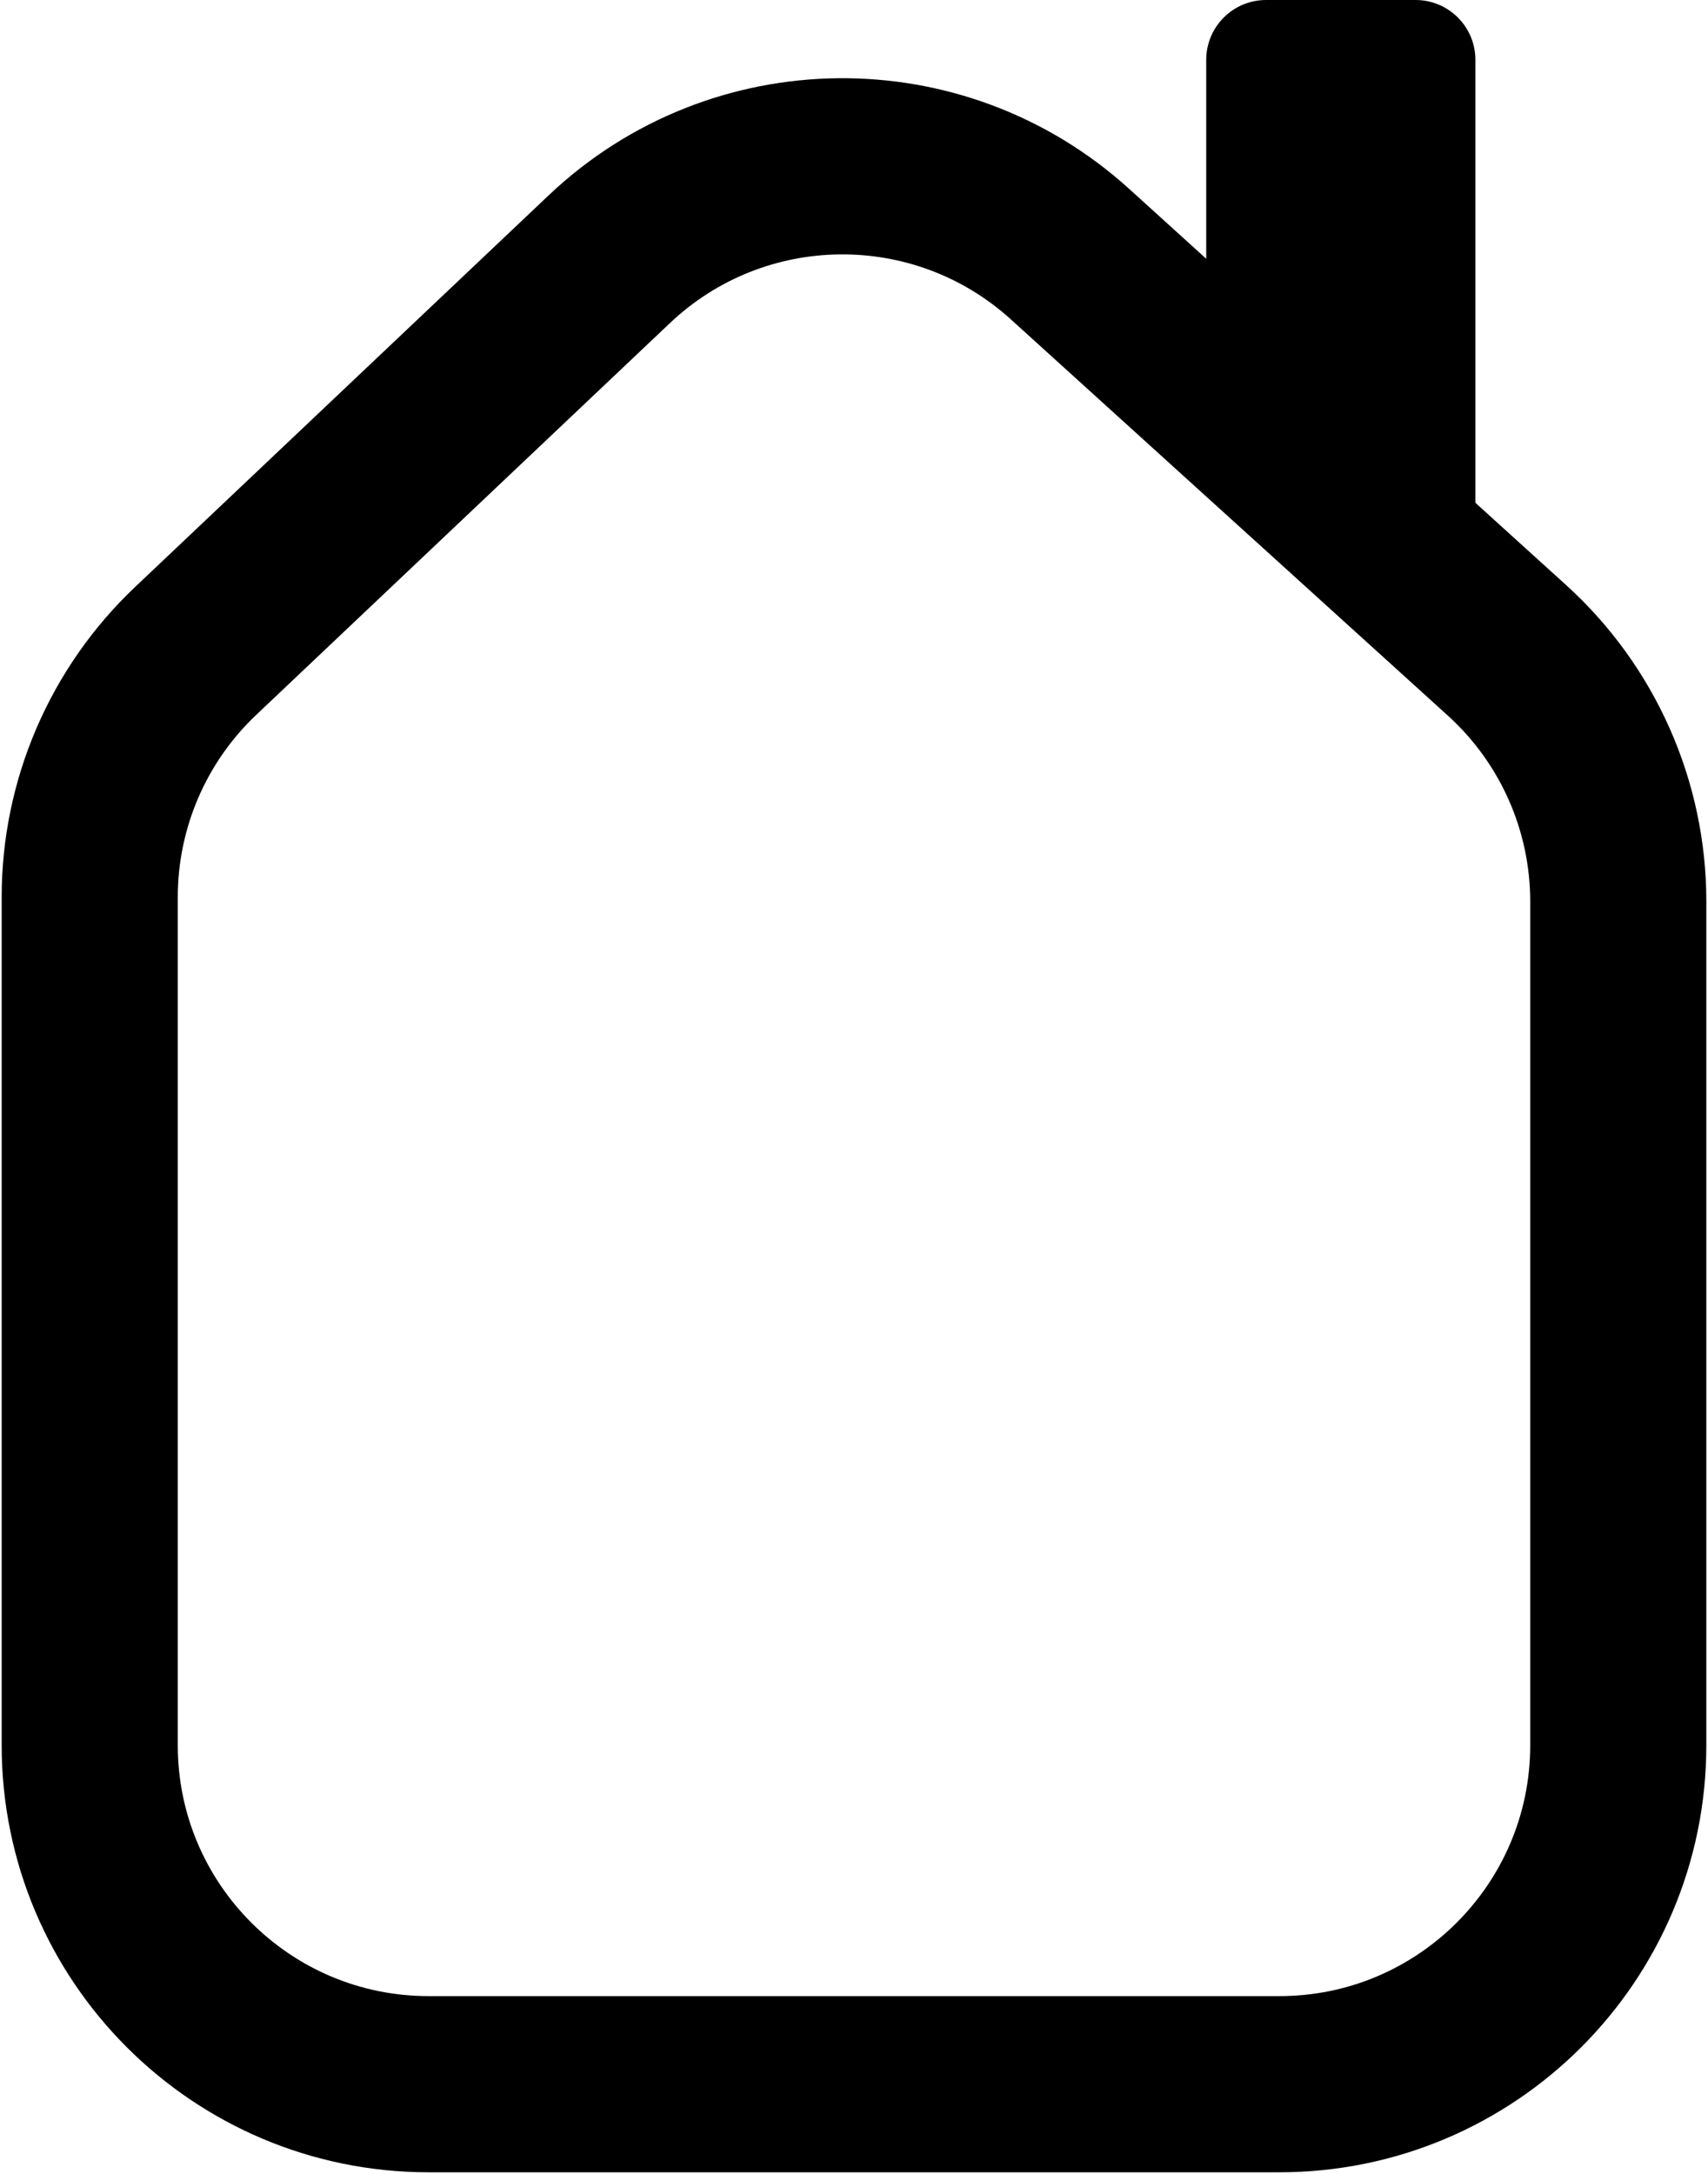 <svg width="514" height="654" viewBox="0 0 514 654" fill="none" xmlns="http://www.w3.org/2000/svg">
<path d="M385 627H129C72.667 627 27 581.333 27 525V269.896C27 241.874 38.528 215.087 58.877 195.823L183.384 77.956C222.099 41.306 282.507 40.651 322.007 76.454L453.5 195.637C474.833 214.972 487 242.422 487 271.212V525C487 581.333 441.333 627 385 627Z" stroke="black" stroke-width="53"/>
<path d="M363 18C363 8.059 371.059 0 381 0H426C435.941 0 444 8.059 444 18V156H383C371.954 156 363 147.046 363 136V18Z" fill="black"/>
</svg>

